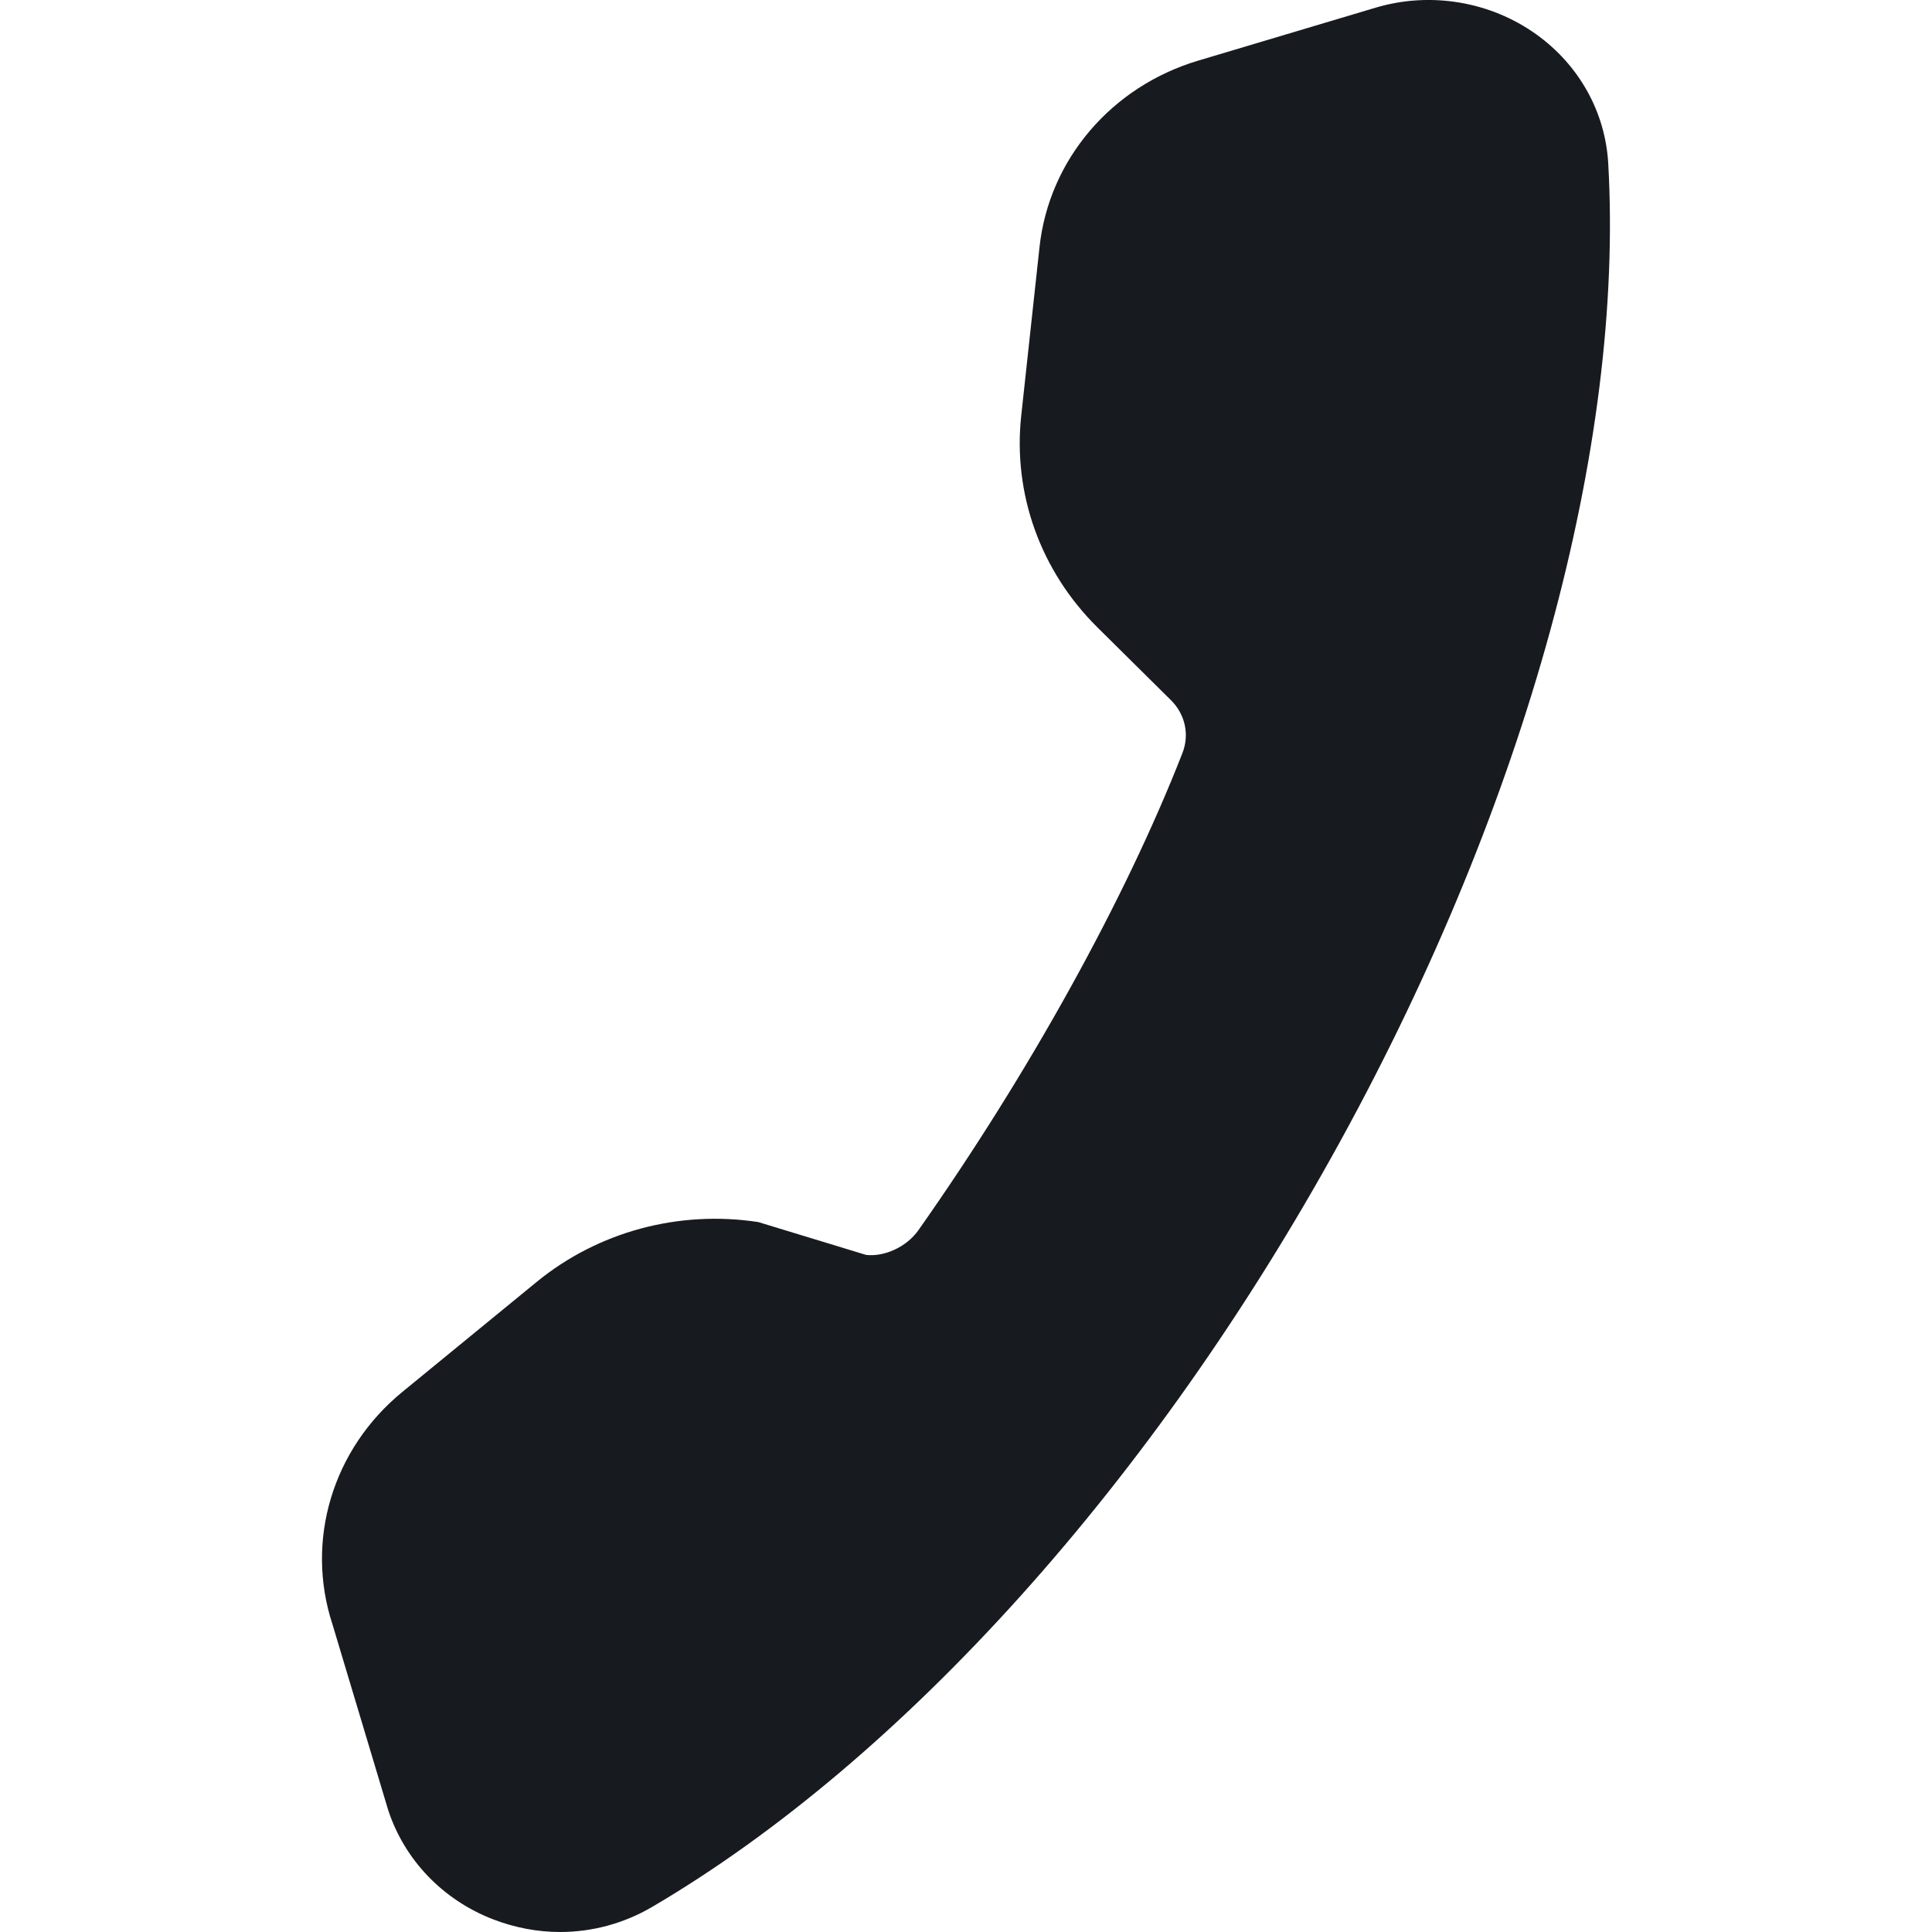<?xml version="1.0" encoding="UTF-8"?>
<svg width="24px" height="24px" viewBox="0 0 24 24" version="1.1" xmlns="http://www.w3.org/2000/svg" xmlns:xlink="http://www.w3.org/1999/xlink">
    <!-- Generator: Sketch 59.1 (86144) - https://sketch.com -->
    <title>handset-presence-active_24</title>
    <desc>Created with Sketch.</desc>
    <g id="Icons-Webex" stroke="none" stroke-width="1" fill="none" fill-rule="evenodd">
        <g id="activities/handset-presence-active_24" fill="#171B1F">
            <path d="M19.978,2.03 C19.942,1.393 19.617,0.809 19.086,0.428 C18.514,0.017 17.767,-0.108 17.086,0.096 L14.885,0.753 C13.805,1.075 13.03,1.985 12.913,3.071 L12.686,5.164 C12.581,6.135 12.926,7.094 13.633,7.794 L14.545,8.697 C14.724,8.874 14.779,9.128 14.687,9.359 C13.978,11.172 12.783,13.33 11.411,15.279 C11.255,15.501 10.973,15.614 10.759,15.589 L9.42,15.181 C8.433,15.03 7.432,15.3 6.671,15.921 L4.998,17.291 C4.128,18.003 3.79,19.141 4.13,20.178 L4.822,22.485 C5.026,23.106 5.501,23.601 6.126,23.843 C6.397,23.947 6.678,24 6.957,24 C7.355,24 7.749,23.895 8.102,23.688 C11.223,21.855 14.339,18.387 16.651,14.174 C18.966,9.956 20.178,5.53 19.978,2.03" id="fill"></path>
        </g>
    </g>
</svg>